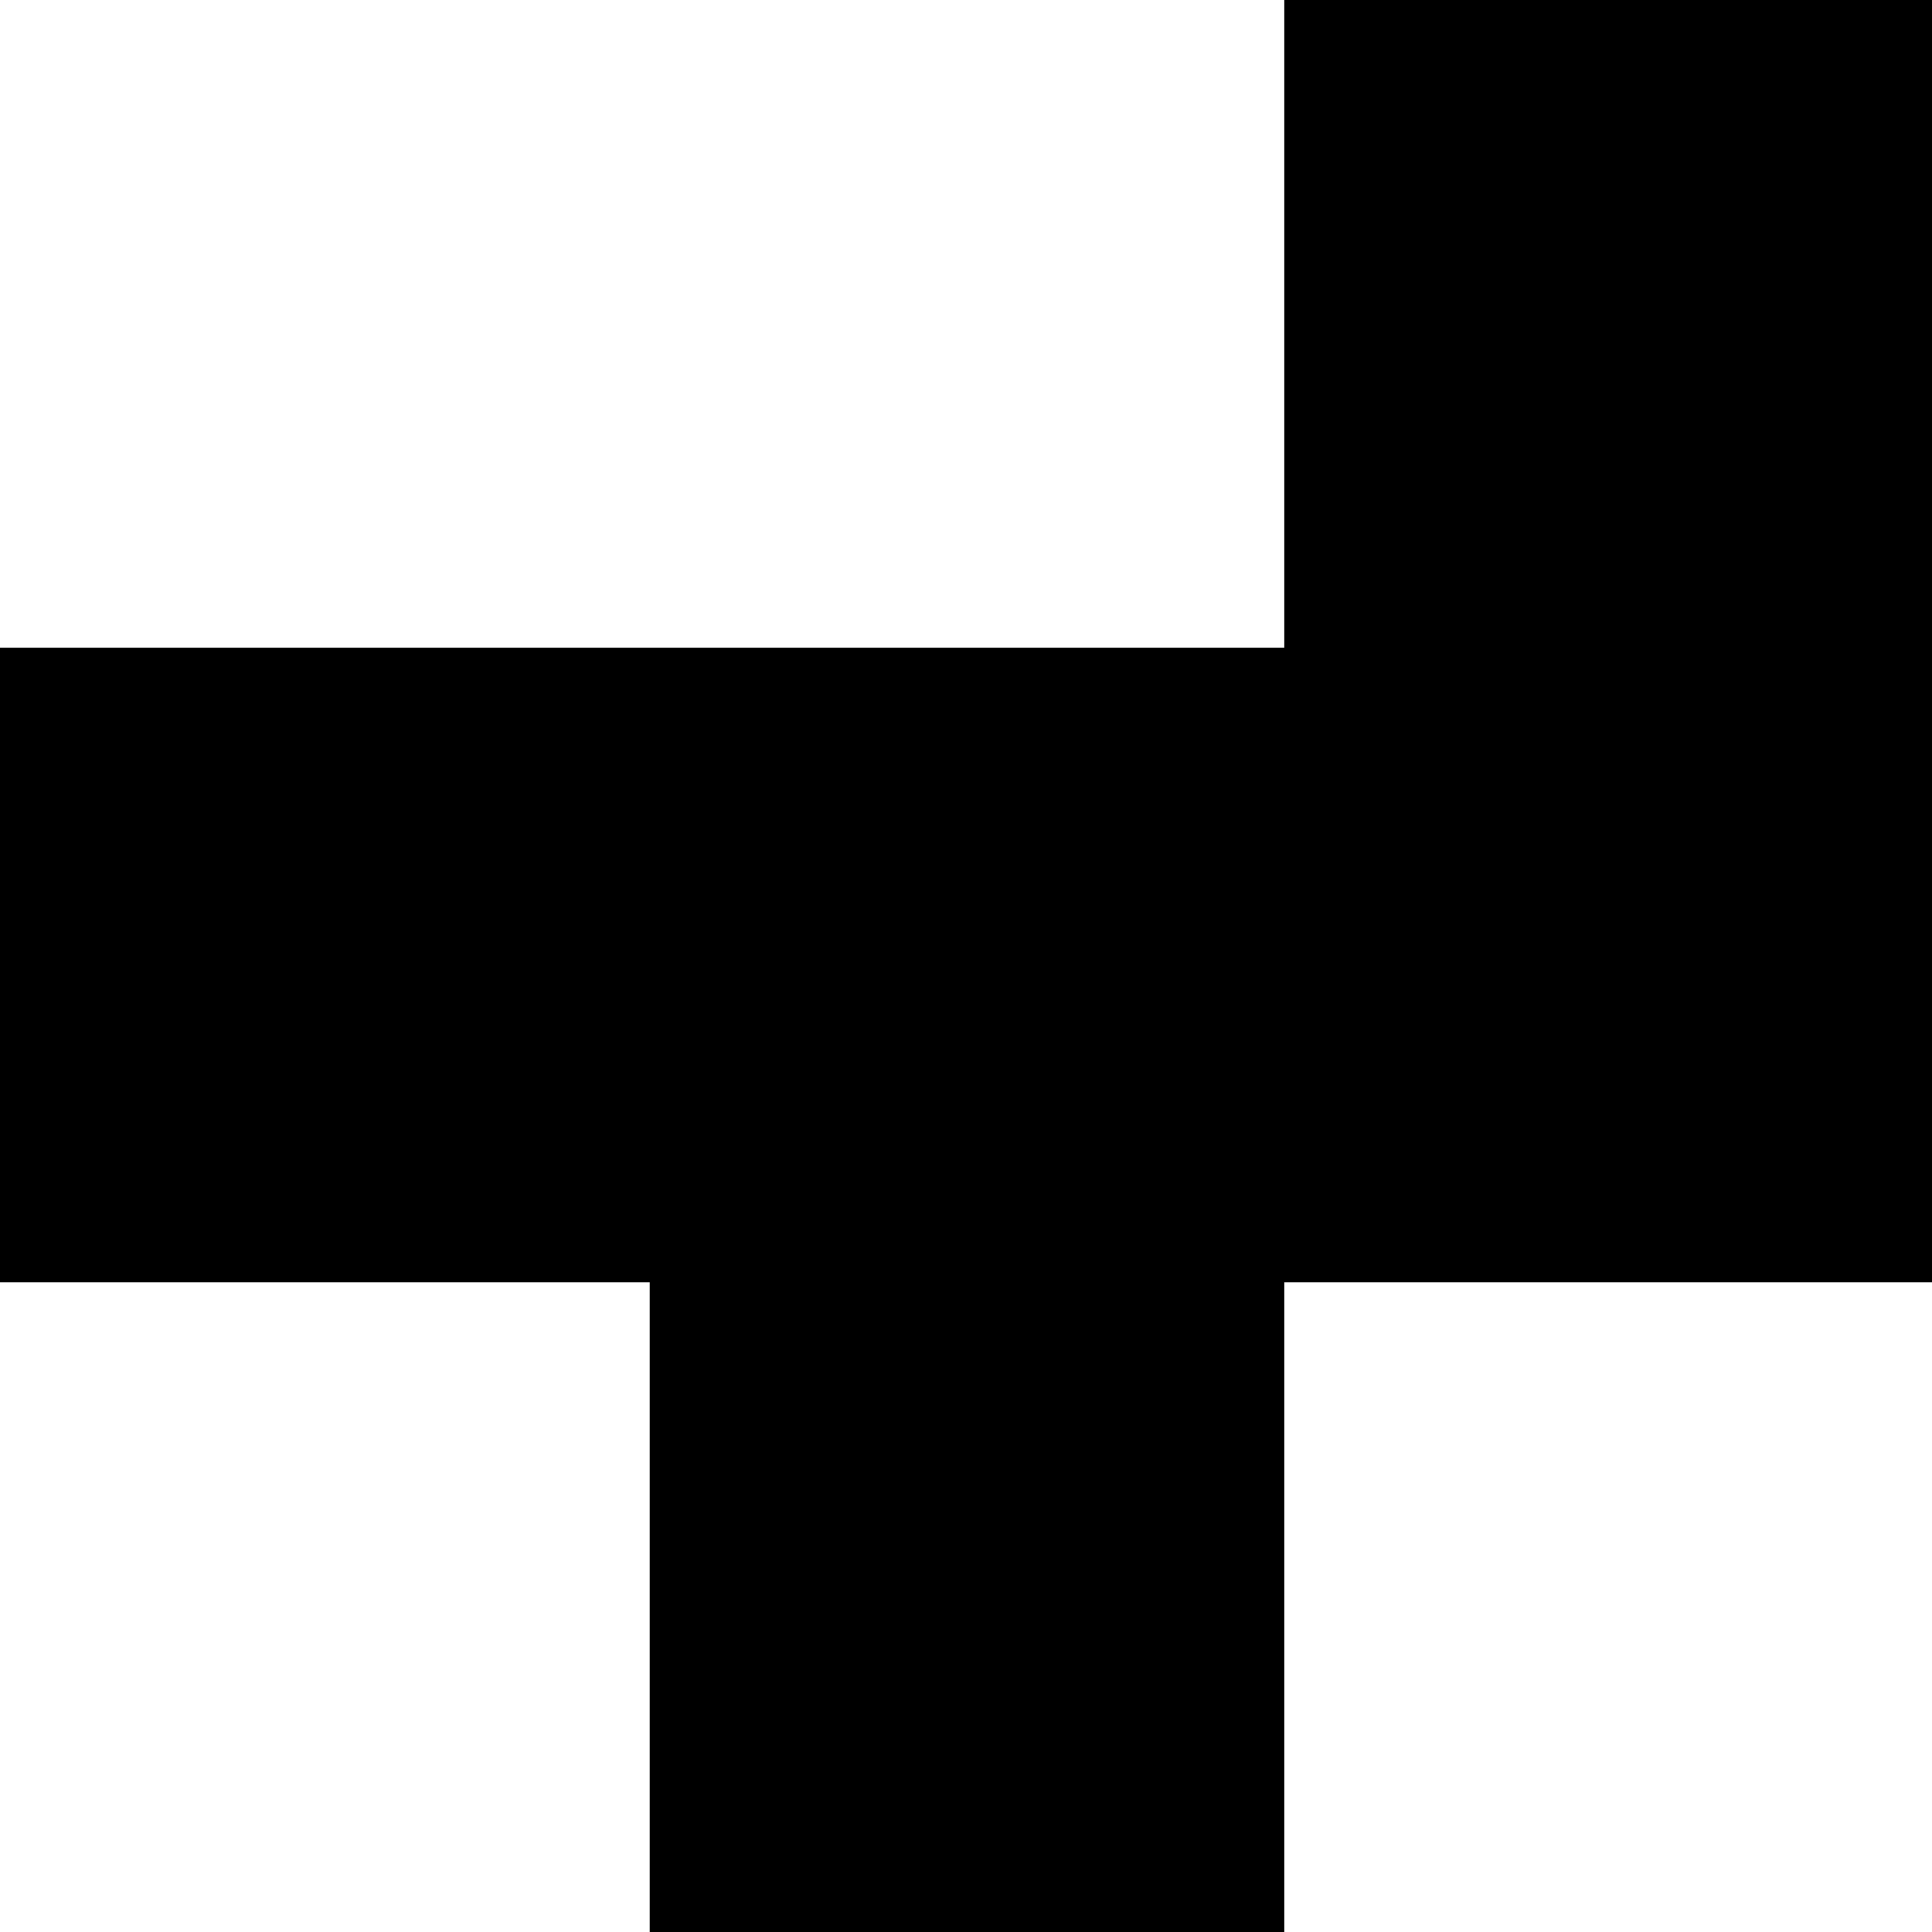 <?xml version="1.0" standalone="no"?>
<!DOCTYPE svg PUBLIC "-//W3C//DTD SVG 20010904//EN"
 "http://www.w3.org/TR/2001/REC-SVG-20010904/DTD/svg10.dtd">
<svg version="1.0" xmlns="http://www.w3.org/2000/svg"
 width="468pt" height="468pt" viewBox="0 0 468 468"
 preserveAspectRatio="xMidYMid meet">
<g transform="translate(0,468) scale(0.366,-0.366)"
fill="#000000" stroke="none">
<path d="M850 1065 l0 -215 -425 0 -425 0 0 -210 0 -210 215 0 215 0 0 -215 0
-215 210 0 210 0 0 215 0 215 215 0 215 0 0 425 0 425 -215 0 -215 0 0 -215z"/>
</g>
</svg>
